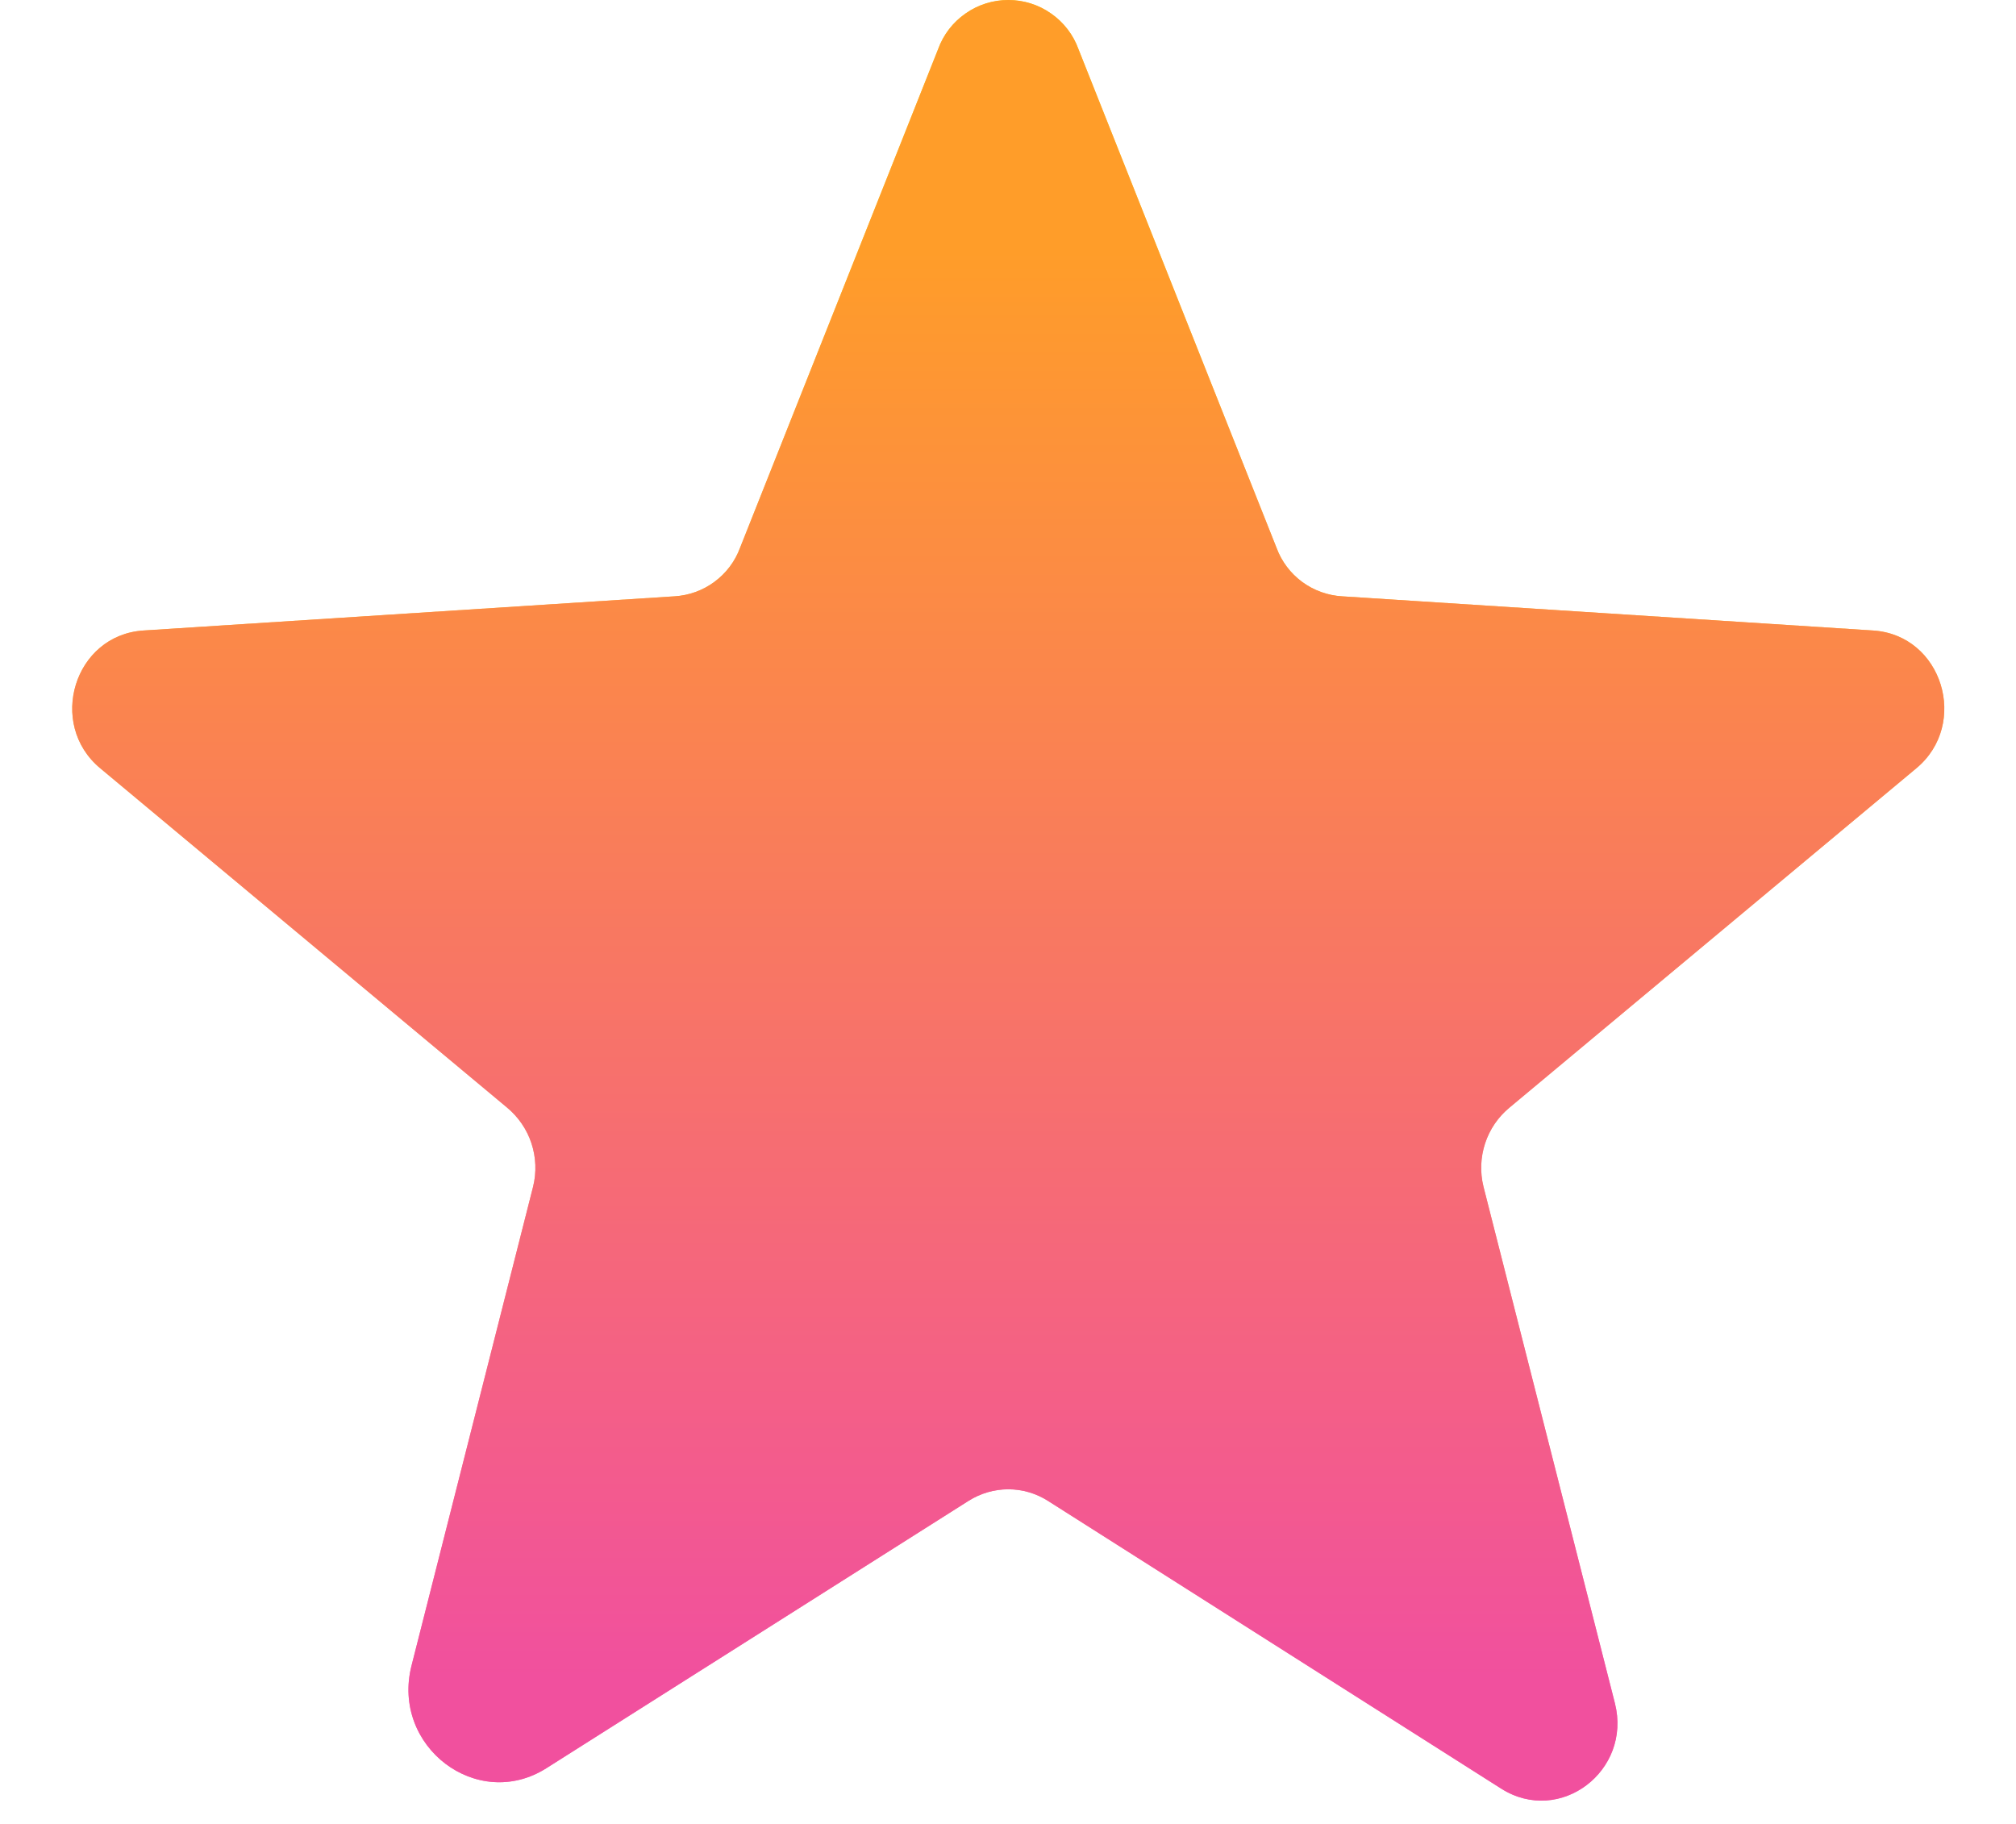 <svg xmlns:xlink="http://www.w3.org/1999/xlink" width="21" height="19" viewBox="0 0 21 19" fill="none" xmlns="http://www.w3.org/2000/svg" role="img">
<path d="M10.915 15.634L15.64 18.634C16.25 19.018 17 18.447 16.822 17.743L15.453 12.362C15.416 12.213 15.422 12.056 15.47 11.91C15.518 11.764 15.606 11.635 15.725 11.537L19.962 8.003C20.515 7.543 20.234 6.615 19.512 6.568L13.981 6.212C13.83 6.203 13.685 6.151 13.563 6.061C13.442 5.971 13.349 5.848 13.297 5.706L11.234 0.512C11.18 0.362 11.08 0.232 10.949 0.141C10.819 0.049 10.663 0 10.503 0C10.343 0 10.187 0.049 10.057 0.141C9.926 0.232 9.826 0.362 9.772 0.512L7.709 5.706C7.657 5.848 7.564 5.971 7.442 6.061C7.321 6.151 7.176 6.203 7.025 6.212L1.494 6.568C0.772 6.615 0.49 7.543 1.044 8.003L5.281 11.537C5.399 11.635 5.488 11.764 5.536 11.91C5.584 12.056 5.59 12.213 5.553 12.362L4.287 17.35C4.072 18.193 4.972 18.878 5.694 18.418L10.09 15.634C10.214 15.556 10.357 15.514 10.503 15.514C10.649 15.514 10.792 15.556 10.915 15.634Z" fill="url(&quot;#648067d64e8--paint0_linear_157_39725&quot;)"></path>
<path d="M10.915 15.634L15.64 18.634C16.25 19.018 17 18.447 16.822 17.743L15.453 12.362C15.416 12.213 15.422 12.056 15.47 11.91C15.518 11.764 15.606 11.635 15.725 11.537L19.962 8.003C20.515 7.543 20.234 6.615 19.512 6.568L13.981 6.212C13.83 6.203 13.685 6.151 13.563 6.061C13.442 5.971 13.349 5.848 13.297 5.706L11.234 0.512C11.18 0.362 11.08 0.232 10.949 0.141C10.819 0.049 10.663 0 10.503 0C10.343 0 10.187 0.049 10.057 0.141C9.926 0.232 9.826 0.362 9.772 0.512L7.709 5.706C7.657 5.848 7.564 5.971 7.442 6.061C7.321 6.151 7.176 6.203 7.025 6.212L1.494 6.568C0.772 6.615 0.49 7.543 1.044 8.003L5.281 11.537C5.399 11.635 5.488 11.764 5.536 11.91C5.584 12.056 5.59 12.213 5.553 12.362L4.287 17.35C4.072 18.193 4.972 18.878 5.694 18.418L10.09 15.634C10.214 15.556 10.357 15.514 10.503 15.514C10.649 15.514 10.792 15.556 10.915 15.634Z" fill="url(&quot;#648067d64e8--paint1_linear_157_39725&quot;)"></path>
<defs>
<linearGradient id="648067d64e8--paint0_linear_157_39725" x1="10.503" y1="2.605" x2="10.503" y2="17.492" gradientUnits="userSpaceOnUse">
<stop stop-color="#FFDB27"></stop>
<stop offset="1" stop-color="#FF77AD"></stop>
</linearGradient>
<linearGradient id="648067d64e8--paint1_linear_157_39725" x1="10.503" y1="2.605" x2="10.503" y2="17.492" gradientUnits="userSpaceOnUse">
<stop stop-color="#FF9D29"></stop>
<stop offset="1" stop-color="#F1509E"></stop>
</linearGradient>
<linearGradient id="648067d64e8--paint0_linear_157_39725" x1="10.503" y1="2.605" x2="10.503" y2="17.492" gradientUnits="userSpaceOnUse">
<stop stop-color="#FFDB27"></stop>
<stop offset="1" stop-color="#FF77AD"></stop>
</linearGradient><linearGradient id="648067d64e8--paint1_linear_157_39725" x1="10.503" y1="2.605" x2="10.503" y2="17.492" gradientUnits="userSpaceOnUse">
<stop stop-color="#FF9D29"></stop>
<stop offset="1" stop-color="#F1509E"></stop>
</linearGradient><linearGradient id="648067d64e8--paint0_linear_157_39725" x1="10.503" y1="2.605" x2="10.503" y2="17.492" gradientUnits="userSpaceOnUse">
<stop stop-color="#FFDB27"></stop>
<stop offset="1" stop-color="#FF77AD"></stop>
</linearGradient><linearGradient id="648067d64e8--paint1_linear_157_39725" x1="10.503" y1="2.605" x2="10.503" y2="17.492" gradientUnits="userSpaceOnUse">
<stop stop-color="#FF9D29"></stop>
<stop offset="1" stop-color="#F1509E"></stop>
</linearGradient></defs>
</svg>